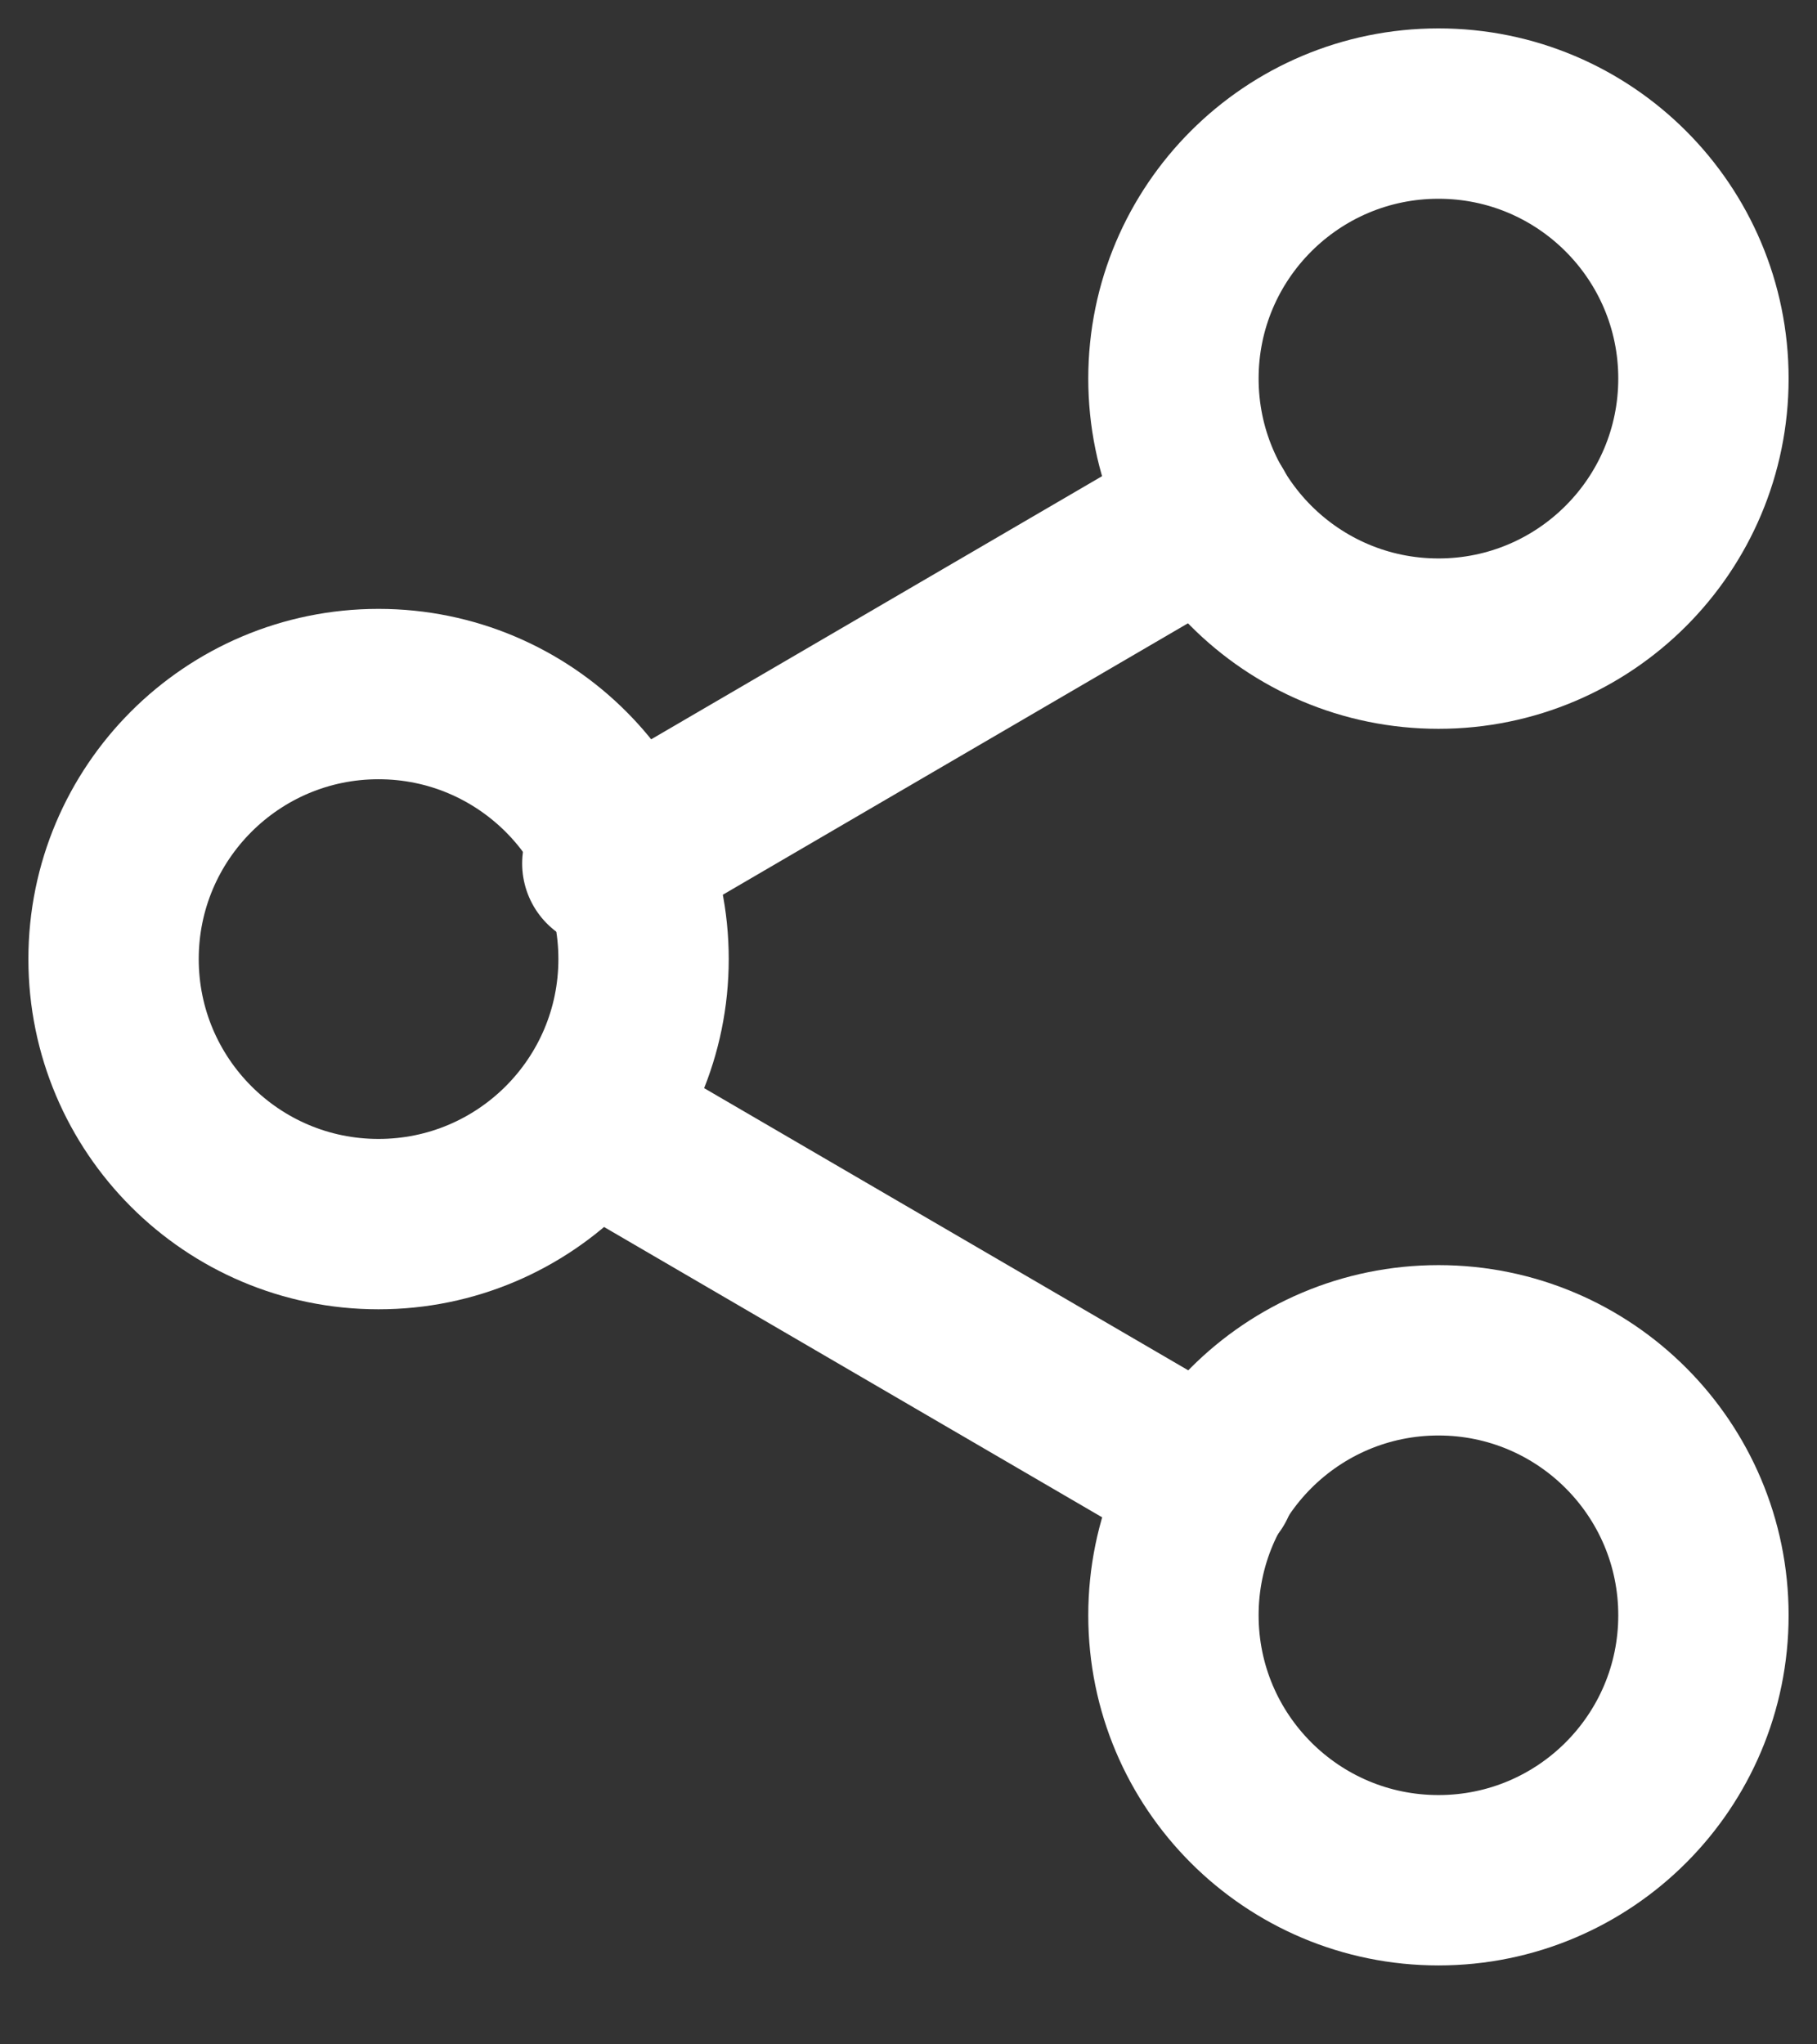 <svg width="16" height="18" viewBox="0 0 16 18" fill="none" xmlns="http://www.w3.org/2000/svg">
<rect x="0" y="0" width="16" height="18" fill="#333333" stroke="none"/>
<path d="M12.667 5.667C13.955 5.667 15 4.622 15 3.333C15 2.045 13.955 1 12.667 1C11.378 1 10.333 2.045 10.333 3.333C10.333 4.622 11.378 5.667 12.667 5.667Z" stroke="white" stroke-width="1.5" stroke-linecap="round" stroke-linejoin="round"/>
<path d="M3.333 10.778C4.622 10.778 5.667 9.733 5.667 8.444C5.667 7.156 4.622 6.111 3.333 6.111C2.045 6.111 1 7.156 1 8.444C1 9.733 2.045 10.778 3.333 10.778Z" stroke="white" stroke-width="1.5" stroke-linecap="round" stroke-linejoin="round"/>
<path d="M12.667 16.555C13.955 16.555 15 15.511 15 14.222C15 12.934 13.955 11.889 12.667 11.889C11.378 11.889 10.333 12.934 10.333 14.222C10.333 15.511 11.378 16.555 12.667 16.555Z" stroke="white" stroke-width="1.5" stroke-linecap="round" stroke-linejoin="round"/>
<path d="M5.348 9.952L10.66 13.048" stroke="white" stroke-width="1.5" stroke-linecap="round" stroke-linejoin="round"/>
<path d="M10.652 4.508L5.348 7.603" stroke="white" stroke-width="1.5" stroke-linecap="round" stroke-linejoin="round"/>
</svg>

